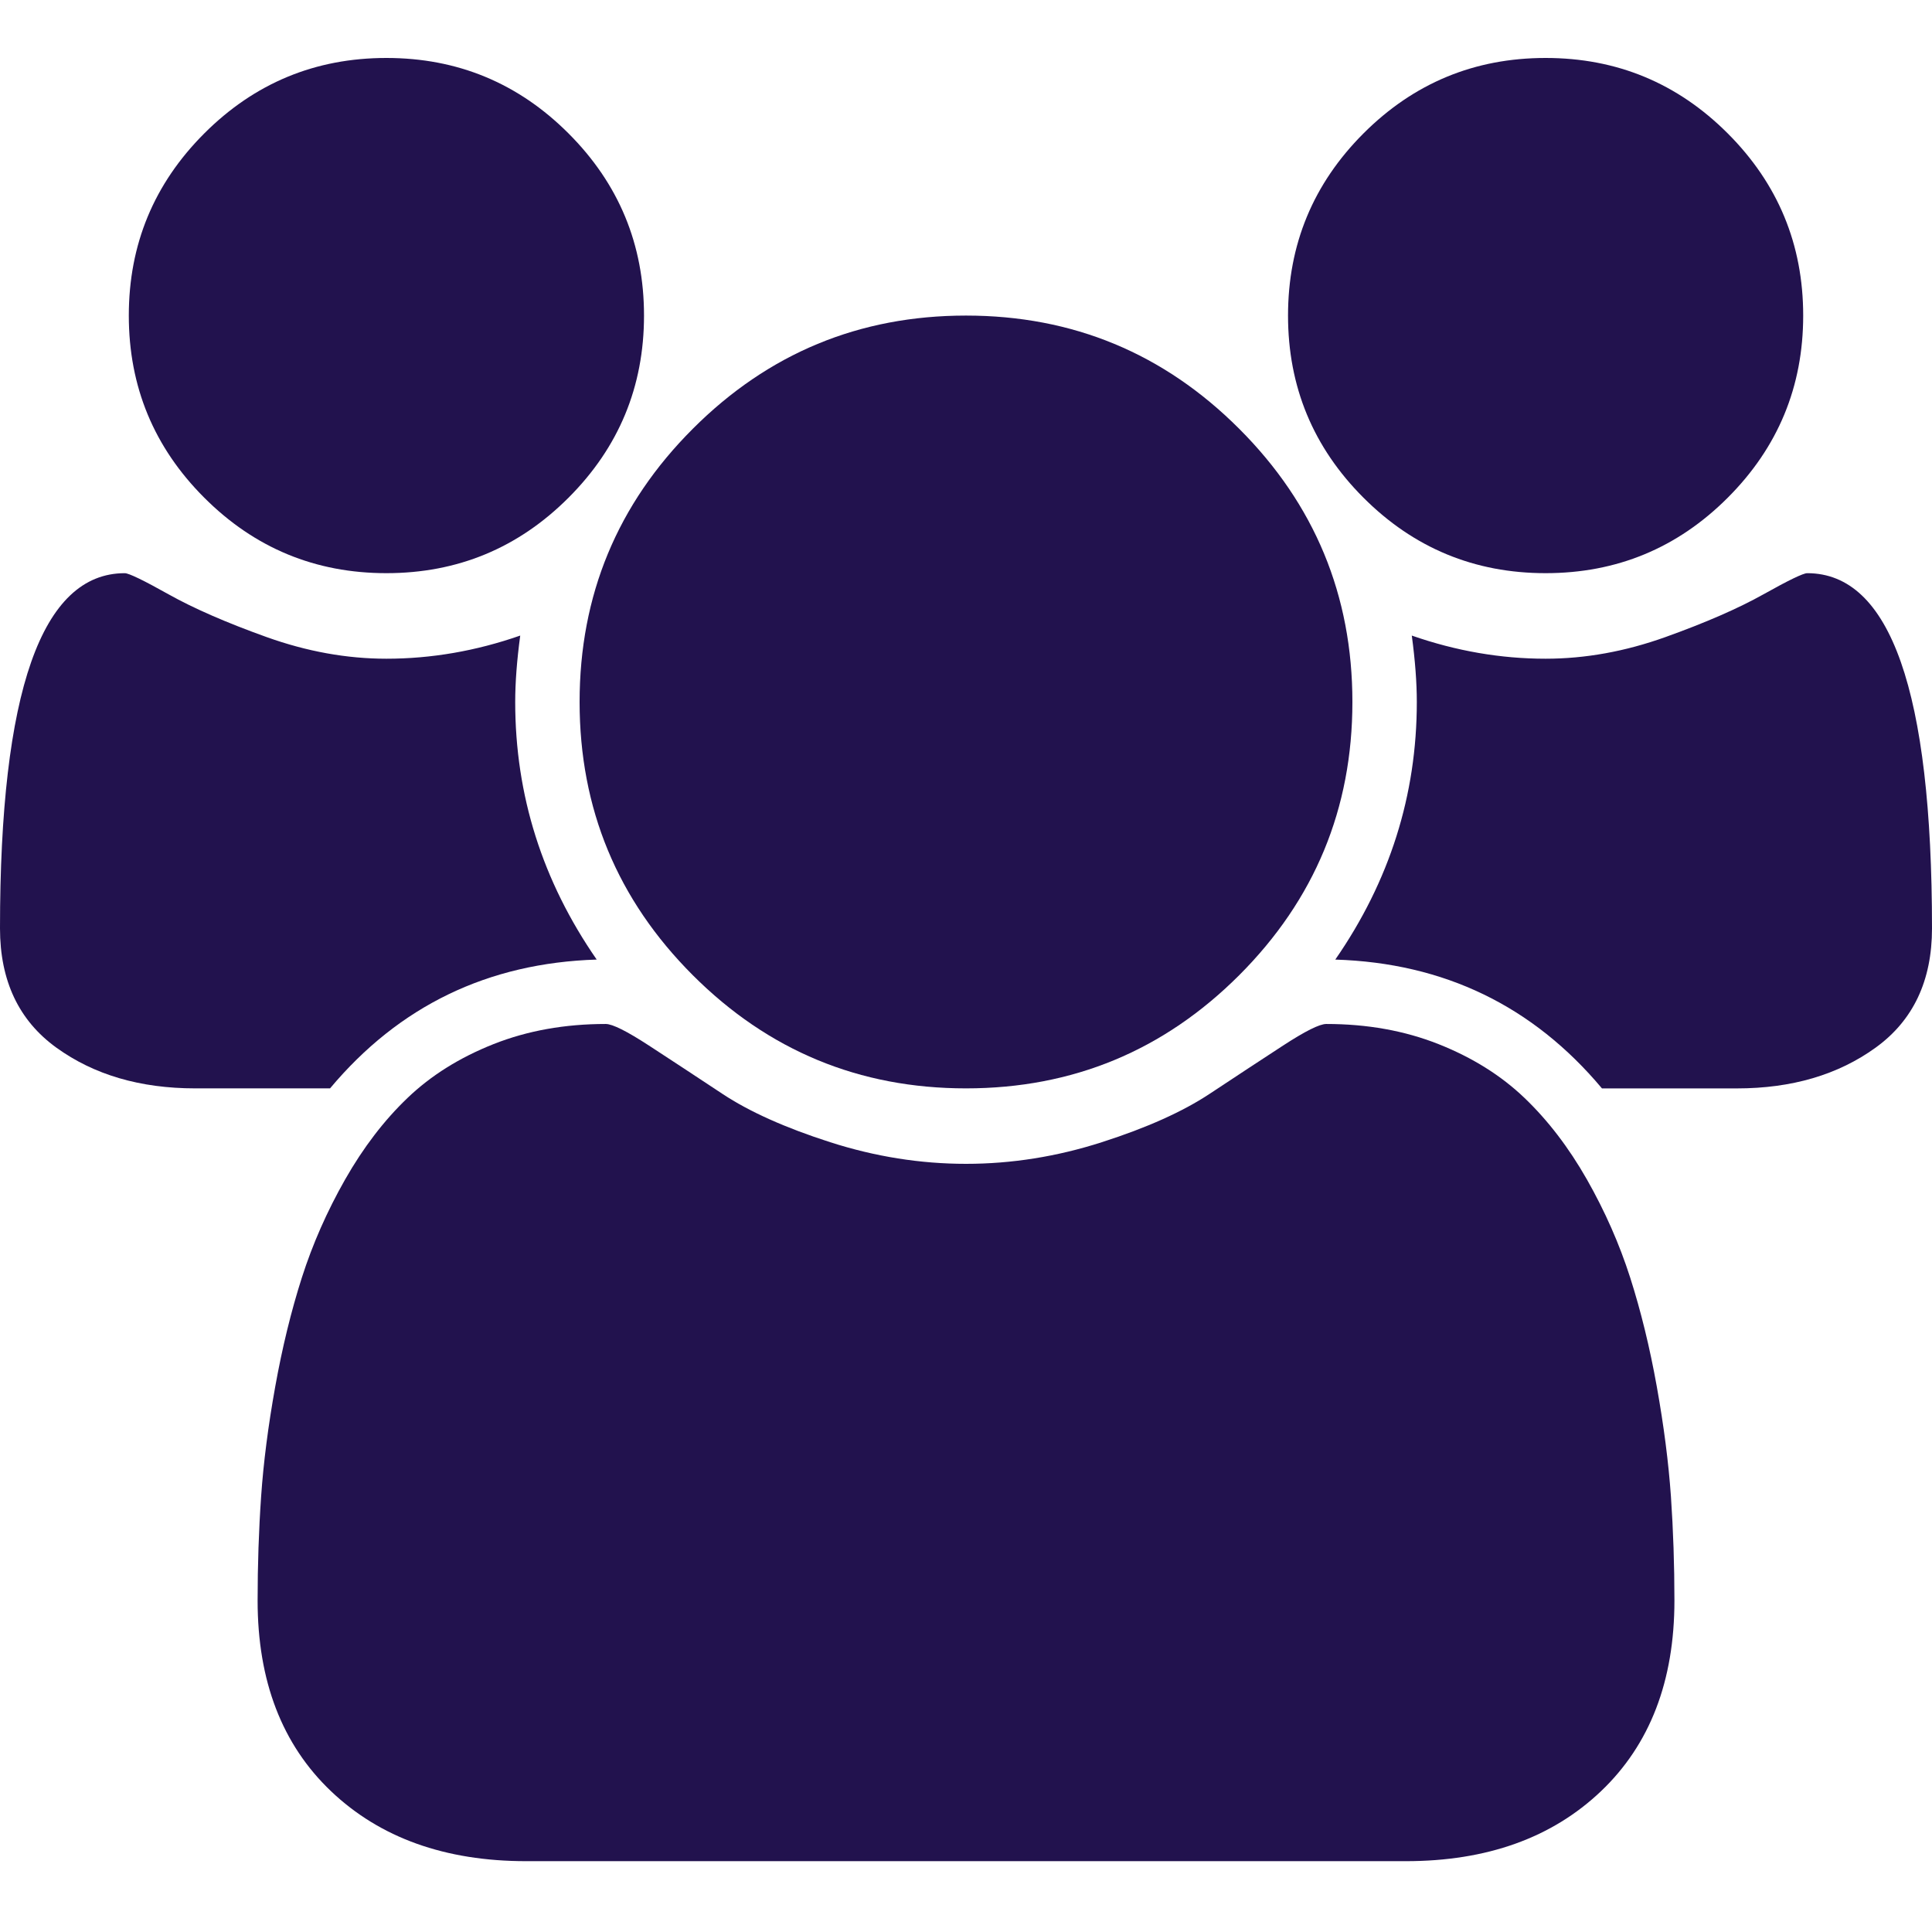 <svg width="100" height="100" viewBox="0 0 100 100" fill="none" xmlns="http://www.w3.org/2000/svg">
<path d="M20 29.667C23.681 29.667 26.823 28.366 29.427 25.761C32.031 23.157 33.334 20.014 33.334 16.334C33.334 12.654 32.031 9.511 29.427 6.906C26.823 4.302 23.681 3 20 3C16.319 3 13.177 4.302 10.573 6.906C7.969 9.511 6.667 12.653 6.667 16.334C6.667 20.015 7.969 23.157 10.573 25.761C13.177 28.365 16.319 29.667 20 29.667Z" fill="#22124E"/>
<path d="M35.859 50.476C39.766 54.381 44.478 56.334 50 56.334C55.522 56.334 60.235 54.381 64.141 50.476C68.046 46.568 70 41.855 70 36.334C70 30.813 68.046 26.1 64.141 22.194C60.235 18.287 55.522 16.334 50 16.334C44.478 16.334 39.765 18.287 35.859 22.194C31.953 26.099 30 30.813 30 36.334C30 41.856 31.953 46.569 35.859 50.476Z" fill="#22124E"/>
<path d="M80.001 29.667C83.681 29.667 86.824 28.366 89.428 25.761C92.031 23.157 93.333 20.014 93.333 16.334C93.333 12.654 92.031 9.511 89.428 6.906C86.824 4.302 83.681 3 80.001 3C76.319 3 73.177 4.302 70.573 6.906C67.97 9.511 66.668 12.653 66.668 16.334C66.668 20.015 67.97 23.157 70.573 25.761C73.177 28.365 76.319 29.667 80.001 29.667Z" fill="#22124E"/>
<path d="M93.541 29.668C93.334 29.668 92.579 30.032 91.276 30.762C89.975 31.491 88.281 32.229 86.199 32.976C84.116 33.722 82.049 34.095 80.001 34.095C77.674 34.095 75.367 33.696 73.074 32.897C73.247 34.181 73.334 35.327 73.334 36.334C73.334 41.161 71.927 45.605 69.114 49.668C74.74 49.842 79.34 52.064 82.918 56.336H89.896C92.743 56.336 95.139 55.631 97.083 54.225C99.027 52.82 100 50.761 100 48.054C100.001 35.796 97.849 29.667 93.541 29.668Z" fill="#22124E"/>
<path d="M85.757 71.777C85.393 69.745 84.932 67.861 84.377 66.126C83.821 64.389 83.074 62.697 82.138 61.048C81.2 59.4 80.123 57.992 78.908 56.829C77.692 55.665 76.207 54.737 74.454 54.042C72.701 53.348 70.765 53.001 68.647 53.001C68.299 53.001 67.553 53.374 66.407 54.121C65.261 54.867 63.995 55.701 62.605 56.62C61.216 57.539 59.36 58.373 57.032 59.12C54.704 59.867 52.361 60.24 50.001 60.24C47.64 60.24 45.296 59.867 42.969 59.12C40.642 58.373 38.785 57.539 37.396 56.62C36.007 55.701 34.74 54.867 33.594 54.121C32.448 53.374 31.702 53.001 31.354 53.001C29.237 53.001 27.301 53.348 25.547 54.042C23.794 54.737 22.309 55.665 21.094 56.829C19.878 57.991 18.803 59.4 17.864 61.048C16.927 62.697 16.181 64.389 15.625 66.126C15.07 67.861 14.61 69.745 14.245 71.777C13.88 73.808 13.637 75.7 13.516 77.454C13.394 79.208 13.334 81.005 13.334 82.845C13.334 87.011 14.6 90.302 17.135 92.714C19.671 95.126 23.039 96.334 27.239 96.334H72.761C76.962 96.334 80.33 95.126 82.866 92.714C85.4 90.302 86.668 87.011 86.668 82.845C86.668 81.005 86.607 79.208 86.487 77.454C86.364 75.7 86.121 73.808 85.757 71.777Z" fill="#22124E"/>
<path d="M30.885 49.667C28.073 45.605 26.667 41.161 26.667 36.334C26.667 35.327 26.754 34.182 26.927 32.897C24.636 33.696 22.326 34.095 20 34.095C17.951 34.095 15.886 33.722 13.802 32.976C11.72 32.229 10.026 31.491 8.725 30.762C7.423 30.032 6.667 29.668 6.459 29.668C2.153 29.668 0 35.797 0 48.053C0 50.761 0.972 52.82 2.916 54.225C4.861 55.631 7.257 56.334 10.104 56.334H17.083C20.66 52.063 25.26 49.842 30.885 49.667Z" fill="#22124E"/>
</svg>
